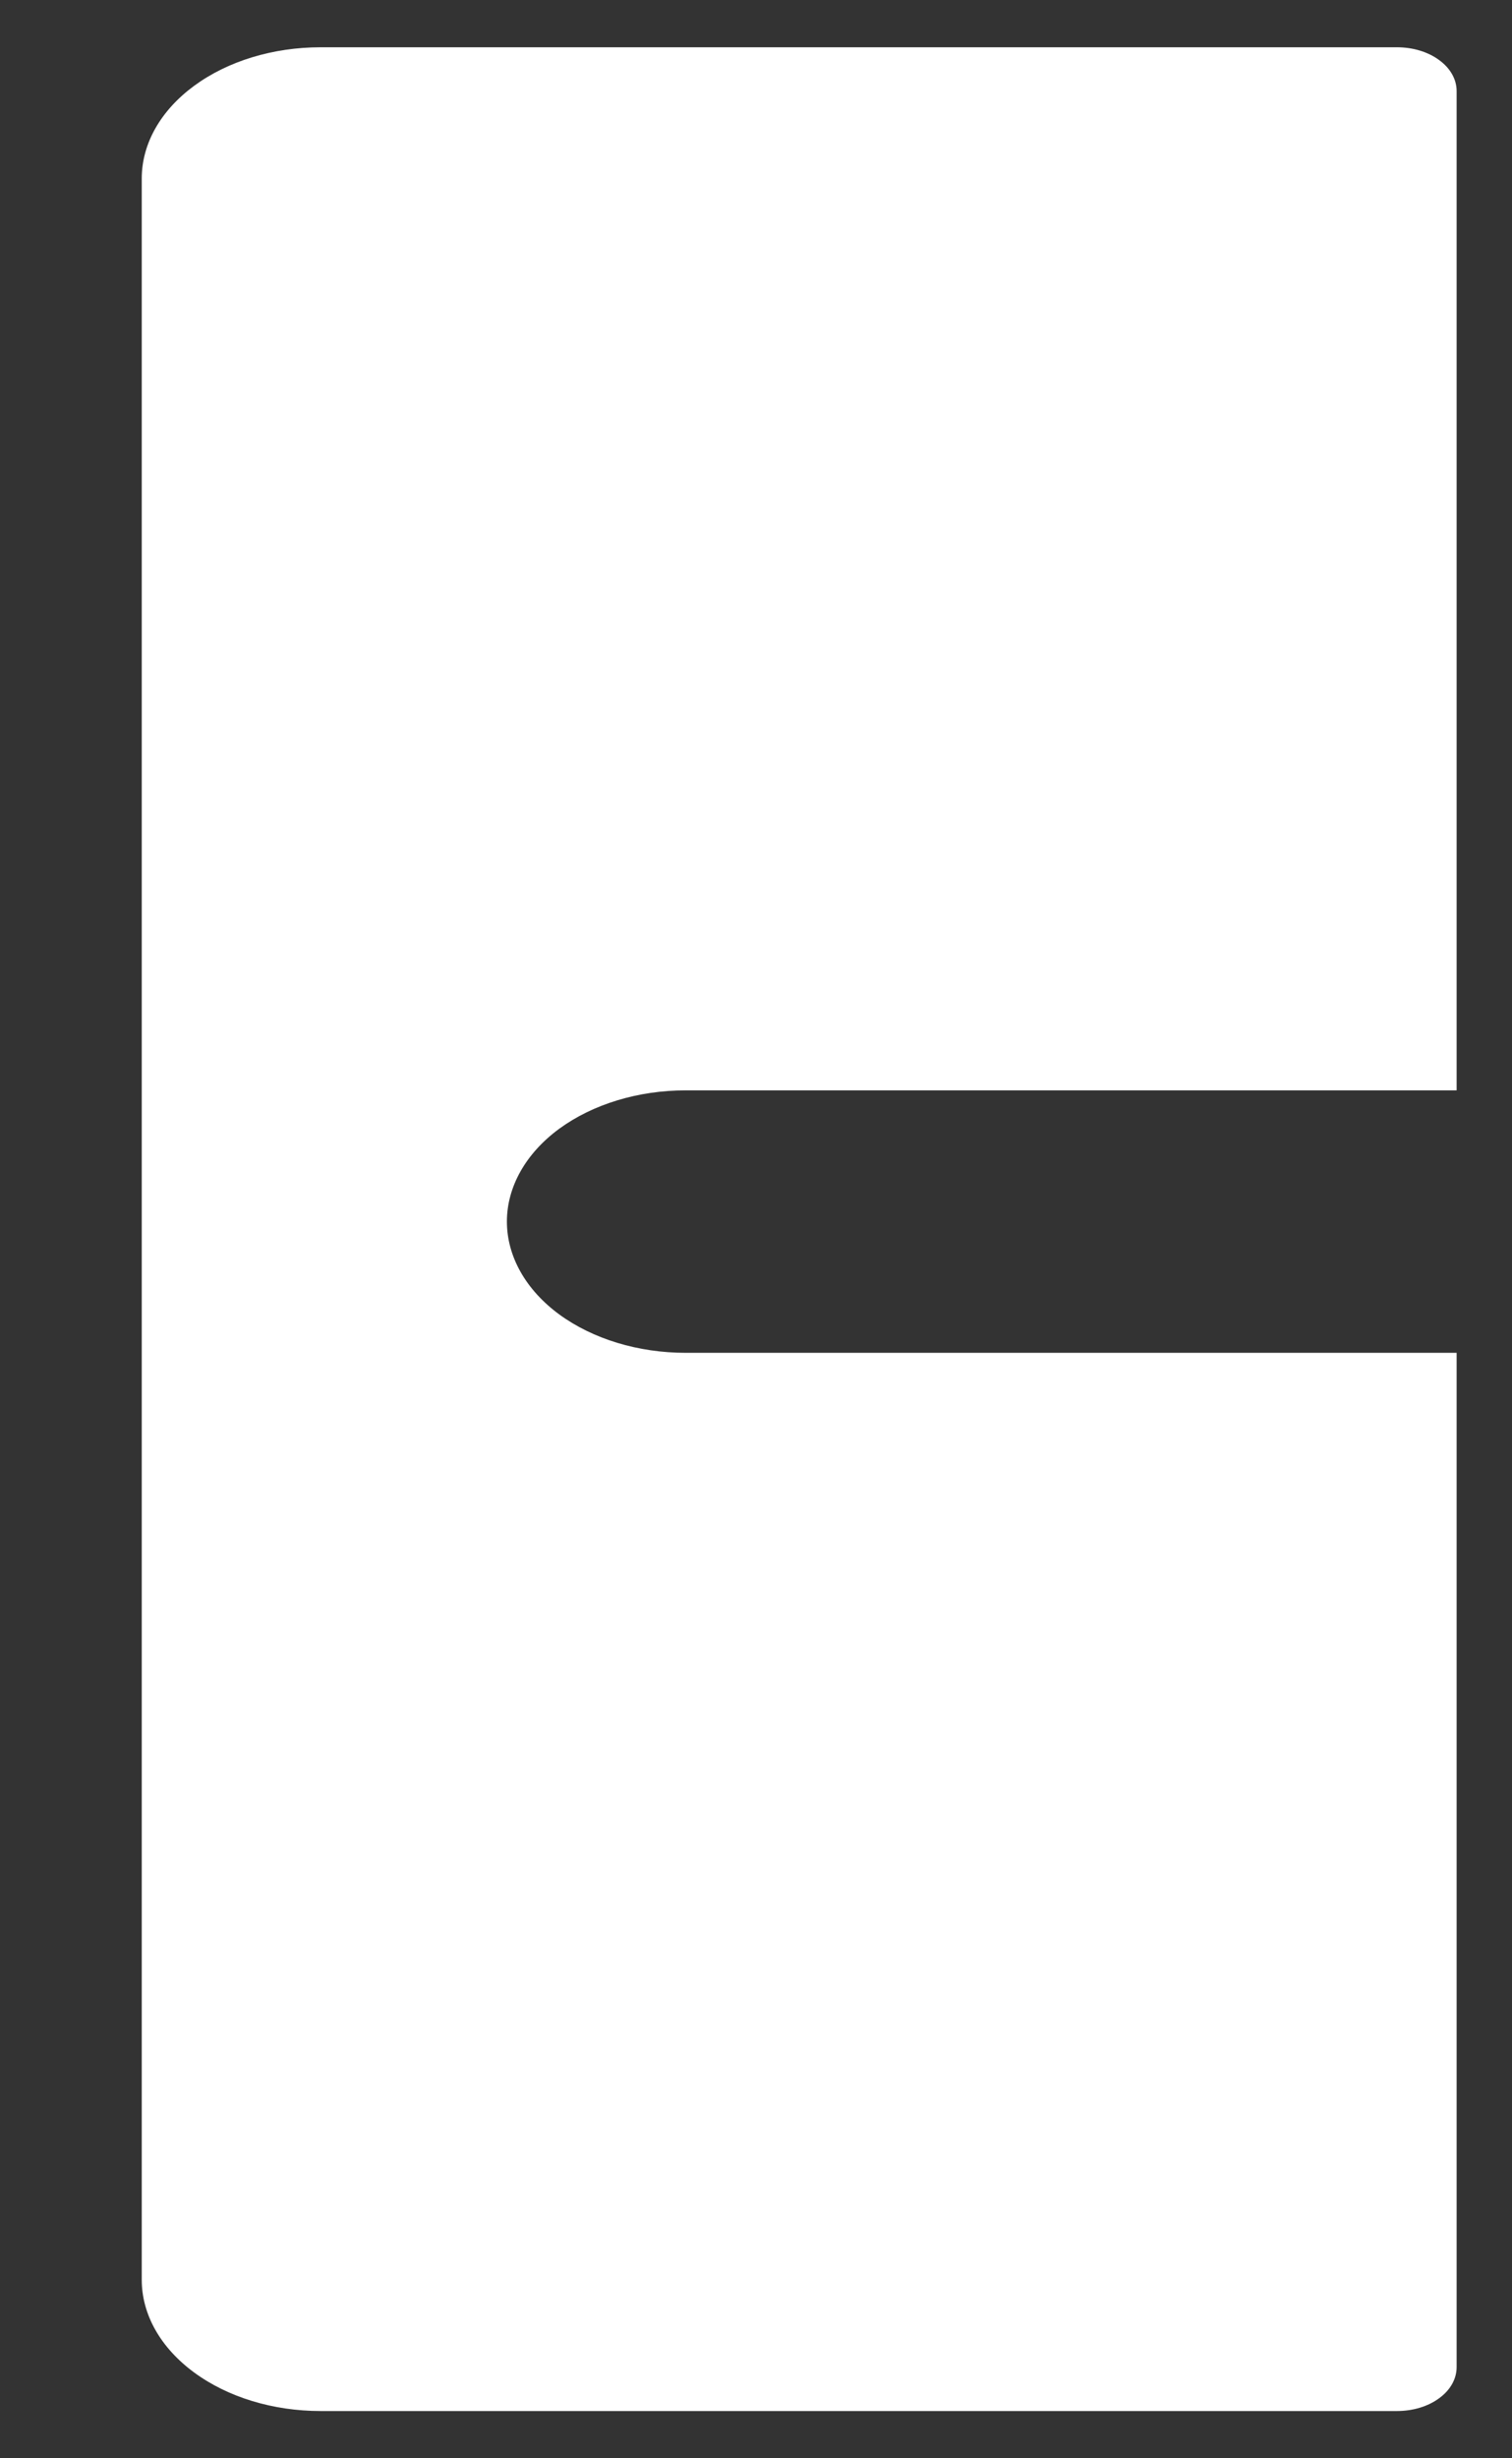 <?xml version="1.0" encoding="UTF-8" standalone="no"?><svg width='8' height='13' viewBox='0 0 8 13' fill='none' xmlns='http://www.w3.org/2000/svg'>
<rect x="0" y="0" width="8" height="13" fill="#333333" stroke="none"/>
<path d='M2.682 6.46C2.682 6.276 2.782 6.099 2.959 5.969C3.137 5.839 3.377 5.766 3.628 5.766H7.707V0.481C7.707 0.42 7.674 0.361 7.615 0.318C7.556 0.274 7.475 0.25 7.392 0.25H1.696C1.445 0.25 1.205 0.323 1.027 0.454C0.85 0.584 0.75 0.76 0.75 0.944V12.056C0.75 12.24 0.85 12.416 1.027 12.546C1.205 12.677 1.445 12.75 1.696 12.75H7.392C7.475 12.75 7.556 12.726 7.615 12.682C7.674 12.639 7.707 12.58 7.707 12.518V7.154H3.628C3.377 7.154 3.137 7.081 2.959 6.951C2.782 6.821 2.682 6.644 2.682 6.46Z' fill='white'/>
</svg>
